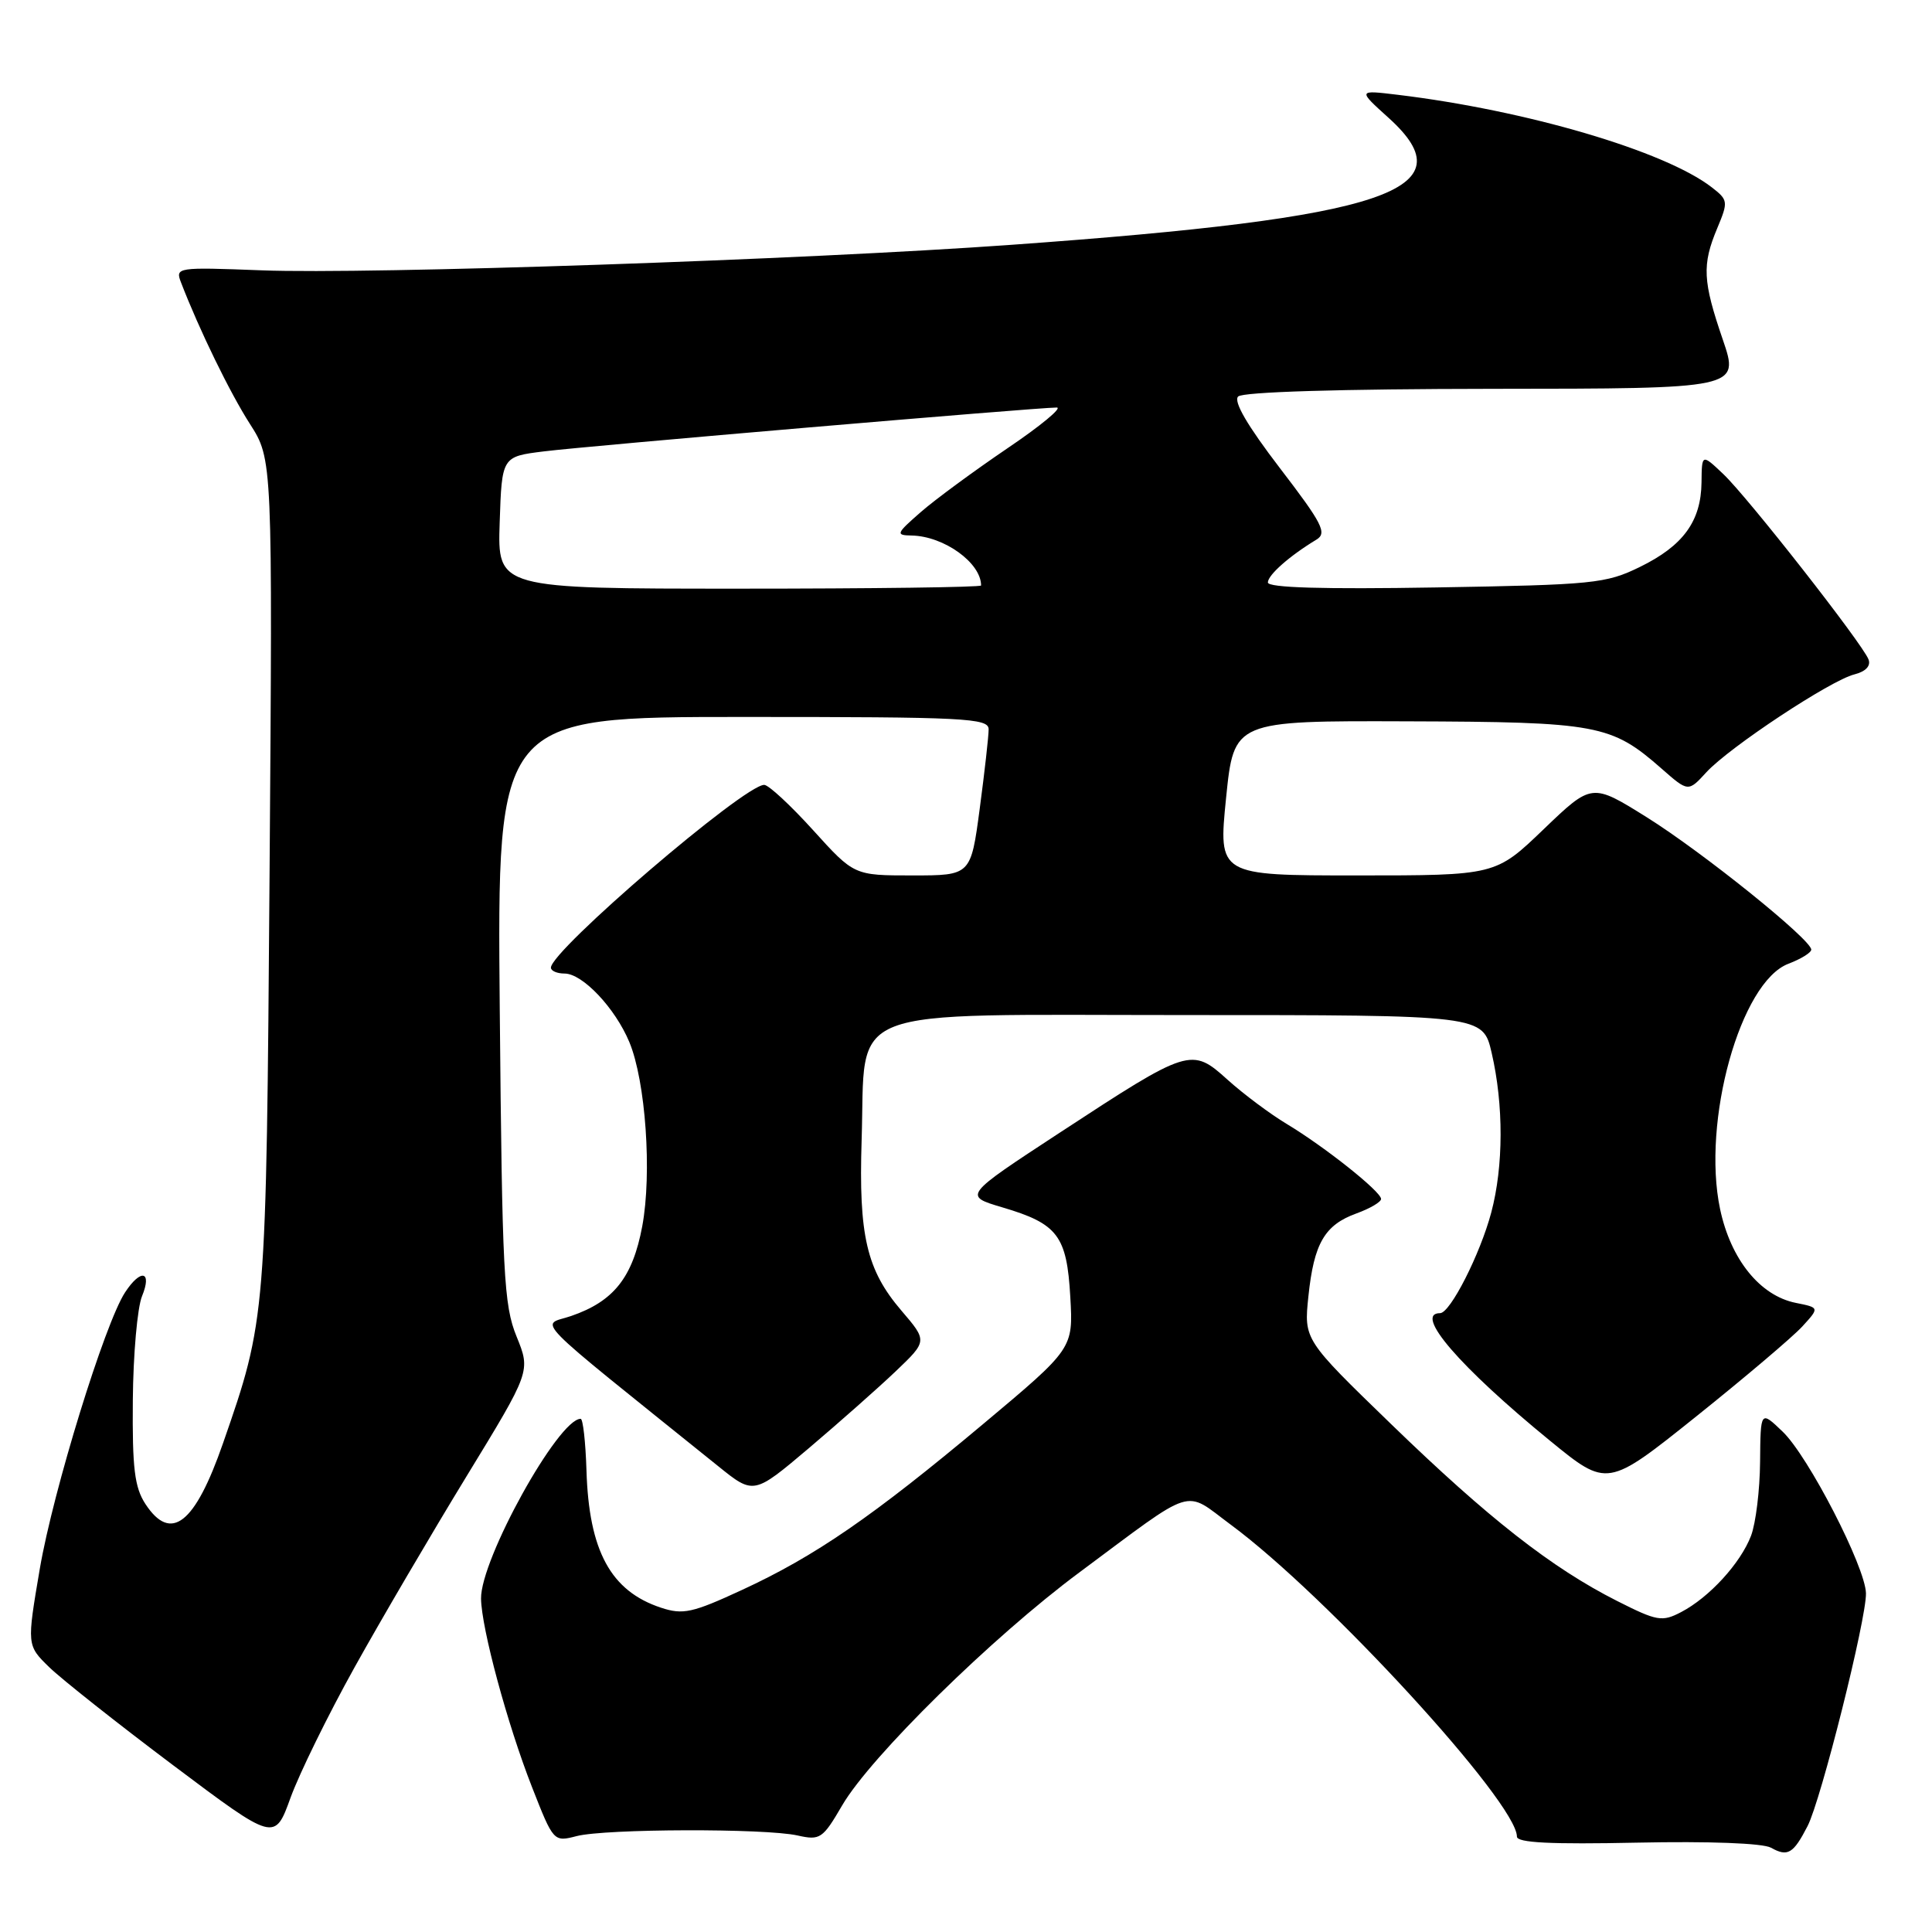 <?xml version="1.0" encoding="UTF-8" standalone="no"?>
<!DOCTYPE svg PUBLIC "-//W3C//DTD SVG 1.1//EN" "http://www.w3.org/Graphics/SVG/1.1/DTD/svg11.dtd" >
<svg xmlns="http://www.w3.org/2000/svg" xmlns:xlink="http://www.w3.org/1999/xlink" version="1.1" viewBox="0 0 256 256">
 <g >
 <path fill="currentColor"
d=" M 239.51 241.97 C 241.30 238.51 247.32 214.51 247.25 211.12 C 247.17 207.62 239.61 192.95 236.21 189.70 C 233.28 186.89 233.28 186.89 233.22 193.70 C 233.19 197.44 232.65 201.85 232.02 203.50 C 230.63 207.14 226.48 211.67 222.76 213.61 C 220.23 214.93 219.58 214.82 214.26 212.13 C 205.60 207.75 197.22 201.19 184.37 188.74 C 172.77 177.51 172.77 177.51 173.37 171.77 C 174.10 164.75 175.52 162.31 179.75 160.78 C 181.54 160.13 183.00 159.27 183.00 158.87 C 183.00 157.89 175.51 151.94 170.50 148.93 C 168.30 147.61 164.78 144.98 162.67 143.08 C 157.87 138.75 157.60 138.84 140.37 150.12 C 127.65 158.45 127.65 158.45 132.81 159.98 C 140.16 162.15 141.36 163.73 141.82 171.85 C 142.21 178.69 142.21 178.69 130.26 188.70 C 115.64 200.95 108.01 206.20 98.31 210.68 C 91.74 213.72 90.50 213.99 87.59 213.03 C 80.92 210.83 78.03 205.50 77.71 194.82 C 77.59 191.07 77.25 188.00 76.94 188.00 C 73.98 188.00 63.67 206.62 63.74 211.83 C 63.80 215.78 67.23 228.48 70.49 236.79 C 73.34 244.06 73.36 244.08 76.42 243.29 C 80.25 242.31 101.38 242.25 105.68 243.21 C 108.67 243.88 109.01 243.65 111.60 239.21 C 115.36 232.76 131.49 216.91 143.00 208.37 C 158.62 196.76 156.76 197.35 163.07 202.02 C 175.87 211.47 201.00 238.87 201.00 243.36 C 201.00 244.18 205.51 244.40 216.93 244.16 C 226.41 243.96 233.59 244.23 234.66 244.83 C 236.88 246.07 237.62 245.64 239.51 241.97 Z  M 46.97 220.95 C 50.47 214.65 57.16 203.25 61.83 195.60 C 70.32 181.70 70.32 181.70 68.45 177.10 C 66.75 172.93 66.54 168.85 66.22 133.75 C 65.87 95.00 65.87 95.00 98.44 95.00 C 127.92 95.00 131.00 95.15 131.00 96.64 C 131.00 97.54 130.47 102.26 129.82 107.14 C 128.64 116.00 128.64 116.00 120.90 116.00 C 113.17 116.00 113.17 116.00 107.74 110.00 C 104.75 106.70 101.84 104.00 101.26 104.00 C 98.61 104.00 73.00 125.95 73.00 128.22 C 73.00 128.65 73.82 129.00 74.81 129.00 C 77.19 129.00 81.51 133.57 83.39 138.08 C 85.55 143.26 86.41 155.46 85.10 162.49 C 83.83 169.27 81.32 172.44 75.67 174.38 C 71.62 175.77 69.59 173.69 95.17 194.28 C 99.87 198.07 99.87 198.07 107.19 191.88 C 111.21 188.47 116.39 183.89 118.70 181.69 C 122.89 177.69 122.89 177.69 119.43 173.65 C 114.83 168.27 113.77 163.72 114.17 151.08 C 114.75 133.01 110.90 134.50 157.01 134.50 C 196.49 134.50 196.49 134.50 197.65 139.50 C 199.25 146.41 199.23 154.53 197.60 160.66 C 196.13 166.19 192.16 174.00 190.82 174.00 C 187.27 174.00 193.40 181.11 205.38 190.90 C 212.98 197.11 212.98 197.11 224.74 187.70 C 231.21 182.52 237.53 177.16 238.80 175.78 C 241.10 173.27 241.10 173.27 237.96 172.64 C 233.21 171.69 229.33 166.88 227.92 160.21 C 225.47 148.59 230.62 130.10 236.98 127.70 C 238.64 127.07 240.00 126.23 240.00 125.83 C 240.00 124.50 225.63 112.94 218.22 108.30 C 210.93 103.75 210.93 103.75 204.55 109.87 C 198.17 116.00 198.17 116.00 179.80 116.00 C 161.43 116.00 161.43 116.00 162.46 105.75 C 163.50 95.50 163.50 95.50 186.50 95.58 C 211.72 95.66 213.51 96.00 220.17 101.85 C 223.70 104.95 223.70 104.95 226.10 102.33 C 229.14 99.02 242.55 90.15 245.72 89.36 C 247.21 88.98 247.92 88.24 247.59 87.38 C 246.79 85.29 231.57 65.86 228.34 62.81 C 225.50 60.12 225.50 60.12 225.46 63.92 C 225.40 69.07 223.03 72.32 217.30 75.12 C 212.79 77.33 211.16 77.49 190.25 77.84 C 175.33 78.09 168.00 77.88 168.00 77.18 C 168.00 76.19 170.88 73.65 174.44 71.50 C 175.87 70.63 175.23 69.38 169.58 62.01 C 165.30 56.42 163.41 53.19 164.06 52.54 C 164.67 51.93 177.59 51.54 197.78 51.52 C 230.50 51.50 230.50 51.50 228.28 45.00 C 225.62 37.24 225.51 35.10 227.54 30.25 C 229.02 26.71 228.99 26.50 226.79 24.80 C 220.56 20.00 202.28 14.62 185.20 12.56 C 179.90 11.92 179.90 11.92 184.00 15.62 C 194.66 25.25 183.91 28.86 134.00 32.44 C 106.64 34.41 48.97 36.37 34.67 35.82 C 23.41 35.39 23.21 35.42 23.99 37.44 C 26.40 43.70 30.48 52.07 33.12 56.18 C 36.12 60.87 36.12 60.87 35.72 115.68 C 35.28 174.74 35.27 174.79 29.55 191.24 C 25.83 201.95 22.65 204.44 19.27 199.29 C 17.83 197.09 17.52 194.55 17.60 185.54 C 17.65 179.47 18.20 173.26 18.82 171.75 C 20.19 168.40 18.66 168.06 16.57 171.25 C 13.88 175.36 7.05 197.51 5.28 207.84 C 3.55 218.01 3.55 218.01 6.52 220.91 C 8.16 222.50 15.55 228.35 22.95 233.91 C 36.40 244.01 36.40 244.01 38.50 238.20 C 39.66 235.01 43.47 227.24 46.97 220.95 Z  M 66.21 69.25 C 66.50 60.50 66.50 60.50 72.08 59.81 C 77.82 59.09 137.40 54.00 140.02 54.00 C 140.82 54.00 137.89 56.43 133.49 59.40 C 129.10 62.38 123.92 66.18 122.00 67.86 C 118.73 70.72 118.65 70.92 120.80 70.96 C 125.08 71.04 130.00 74.58 130.00 77.58 C 130.00 77.81 115.58 78.00 97.96 78.00 C 65.92 78.00 65.92 78.00 66.21 69.25 Z "/>
</g>
</svg>